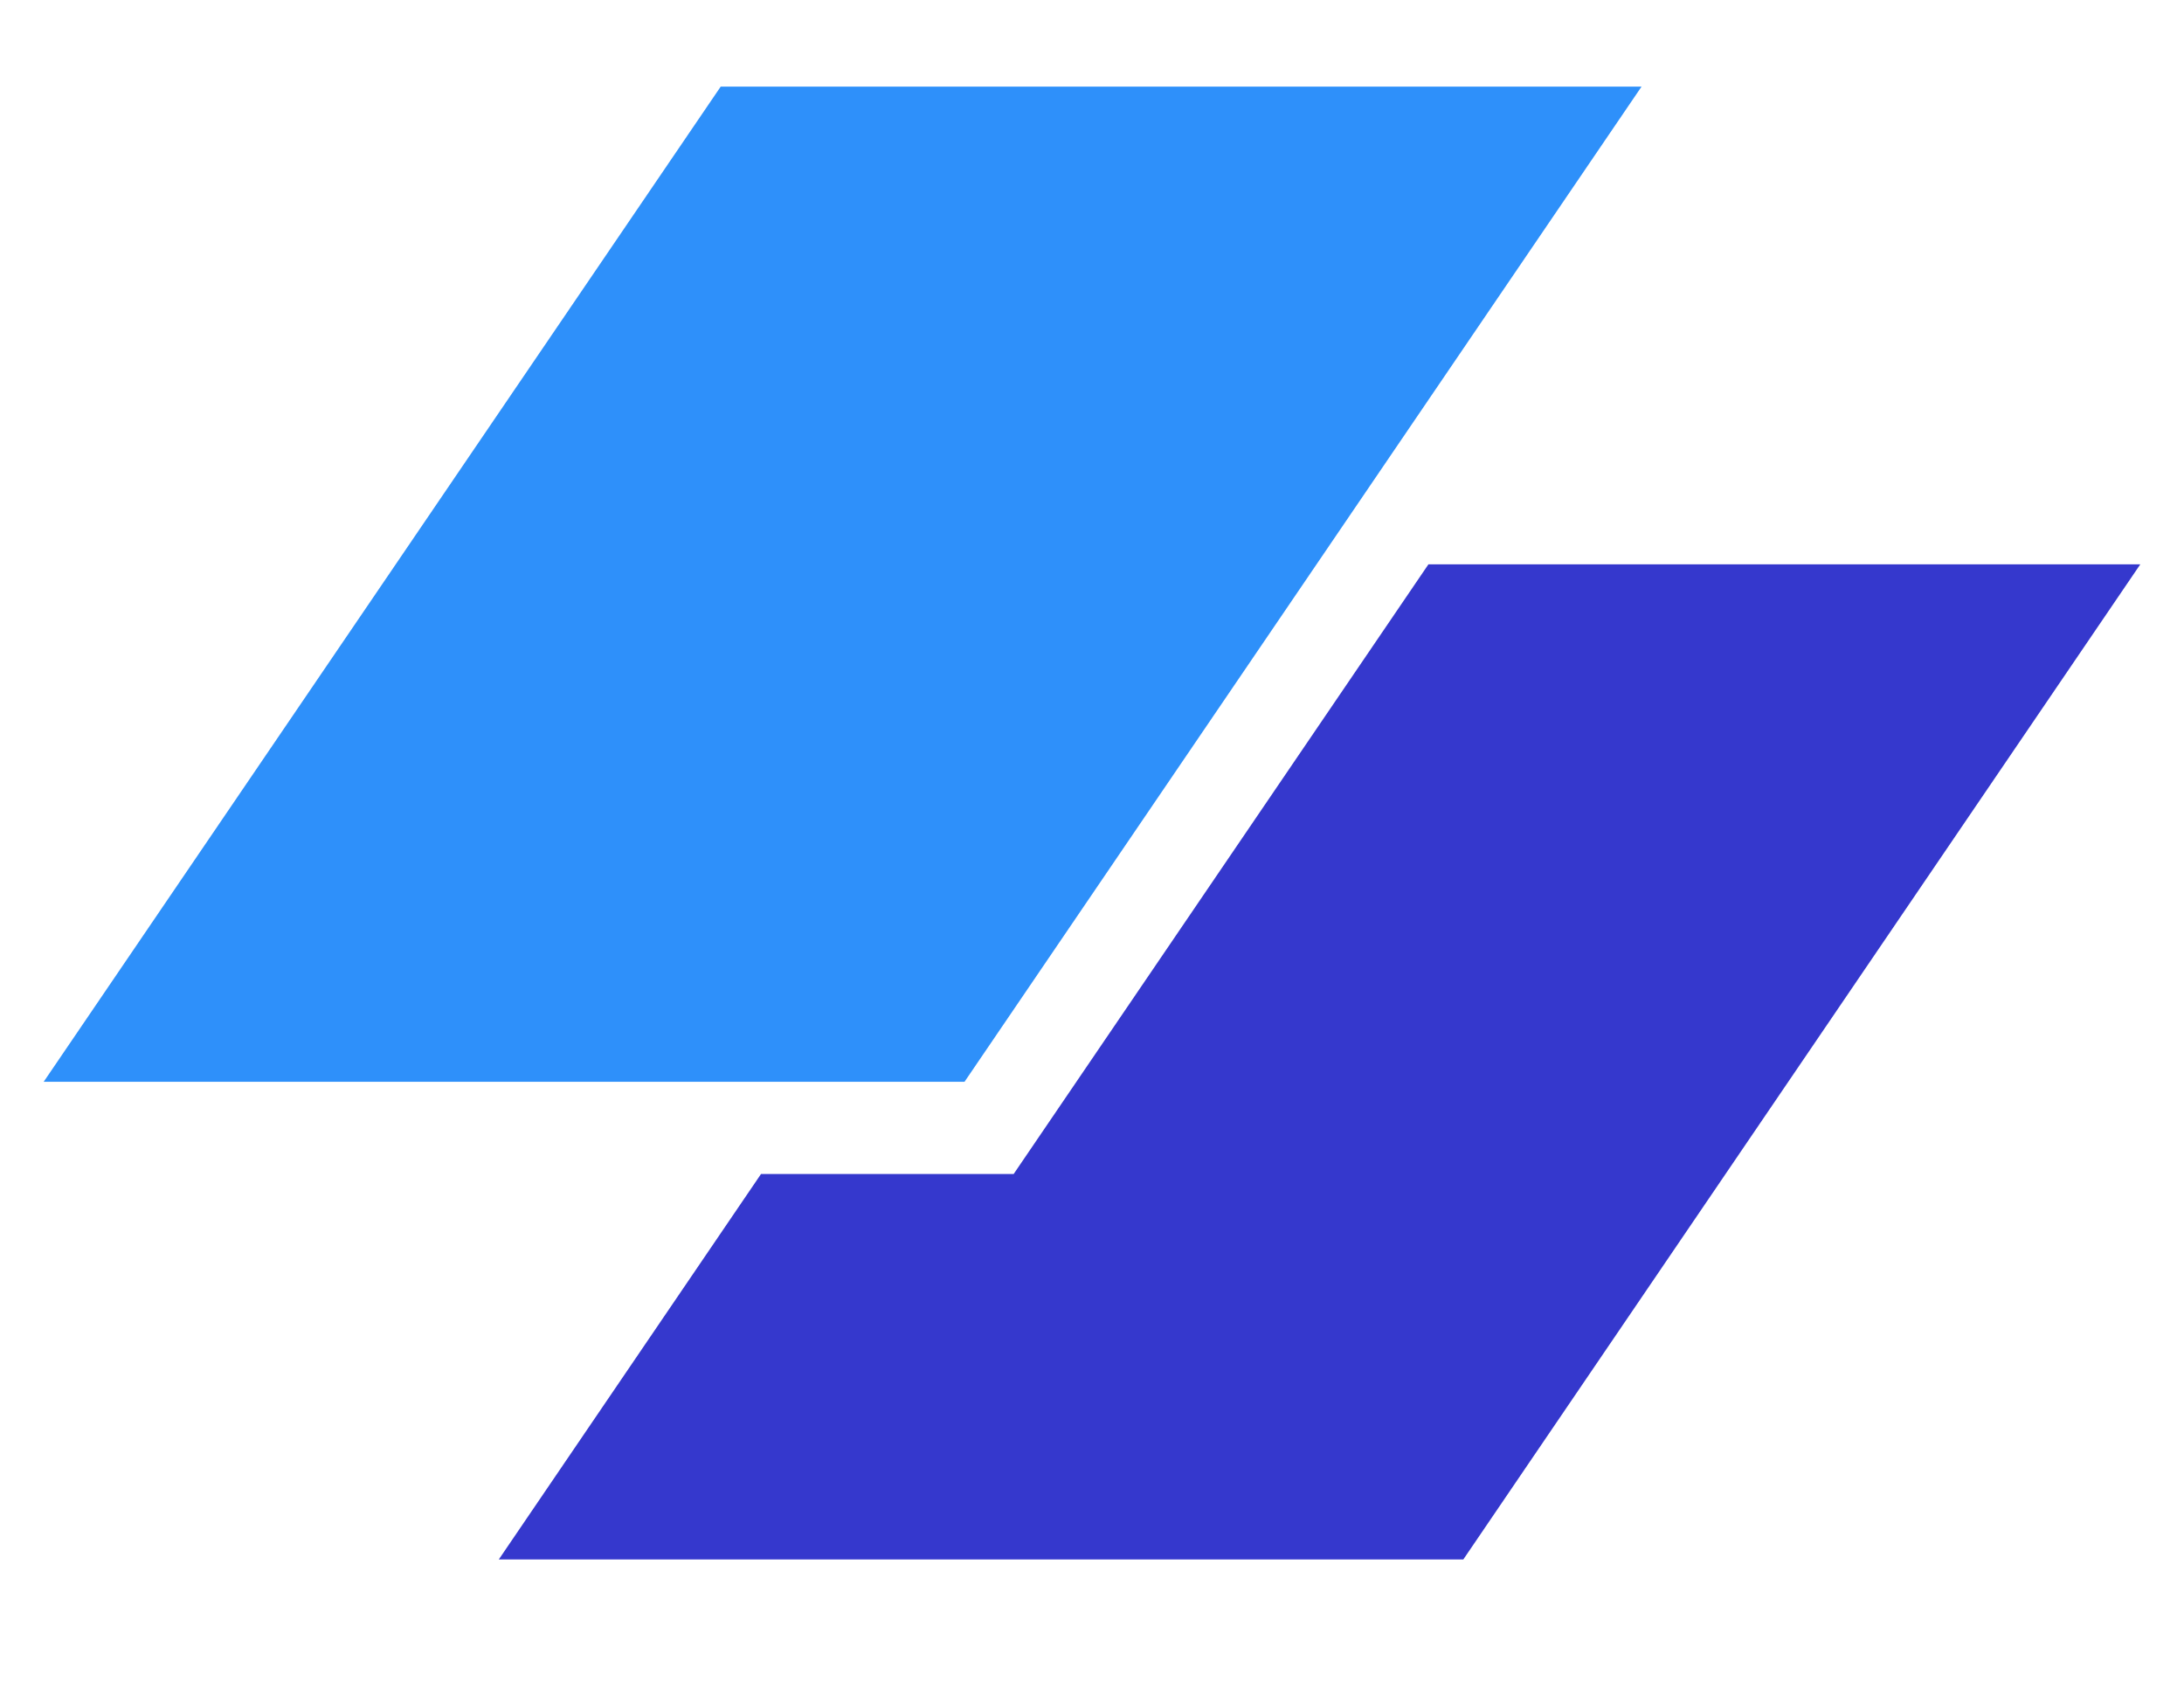 <svg width="481" height="372" viewBox="0 0 481 372" fill="none" xmlns="http://www.w3.org/2000/svg">
<path d="M158.722 19.077H361.527L212.425 238.203H9.62L158.722 19.077Z" fill="#2E90FA"/>
<path d="M167.603 258.512L109.853 343.385H322.278L471.38 124.259H314.597L223.245 258.512H167.603Z" fill="#3538CD"/>
</svg>
